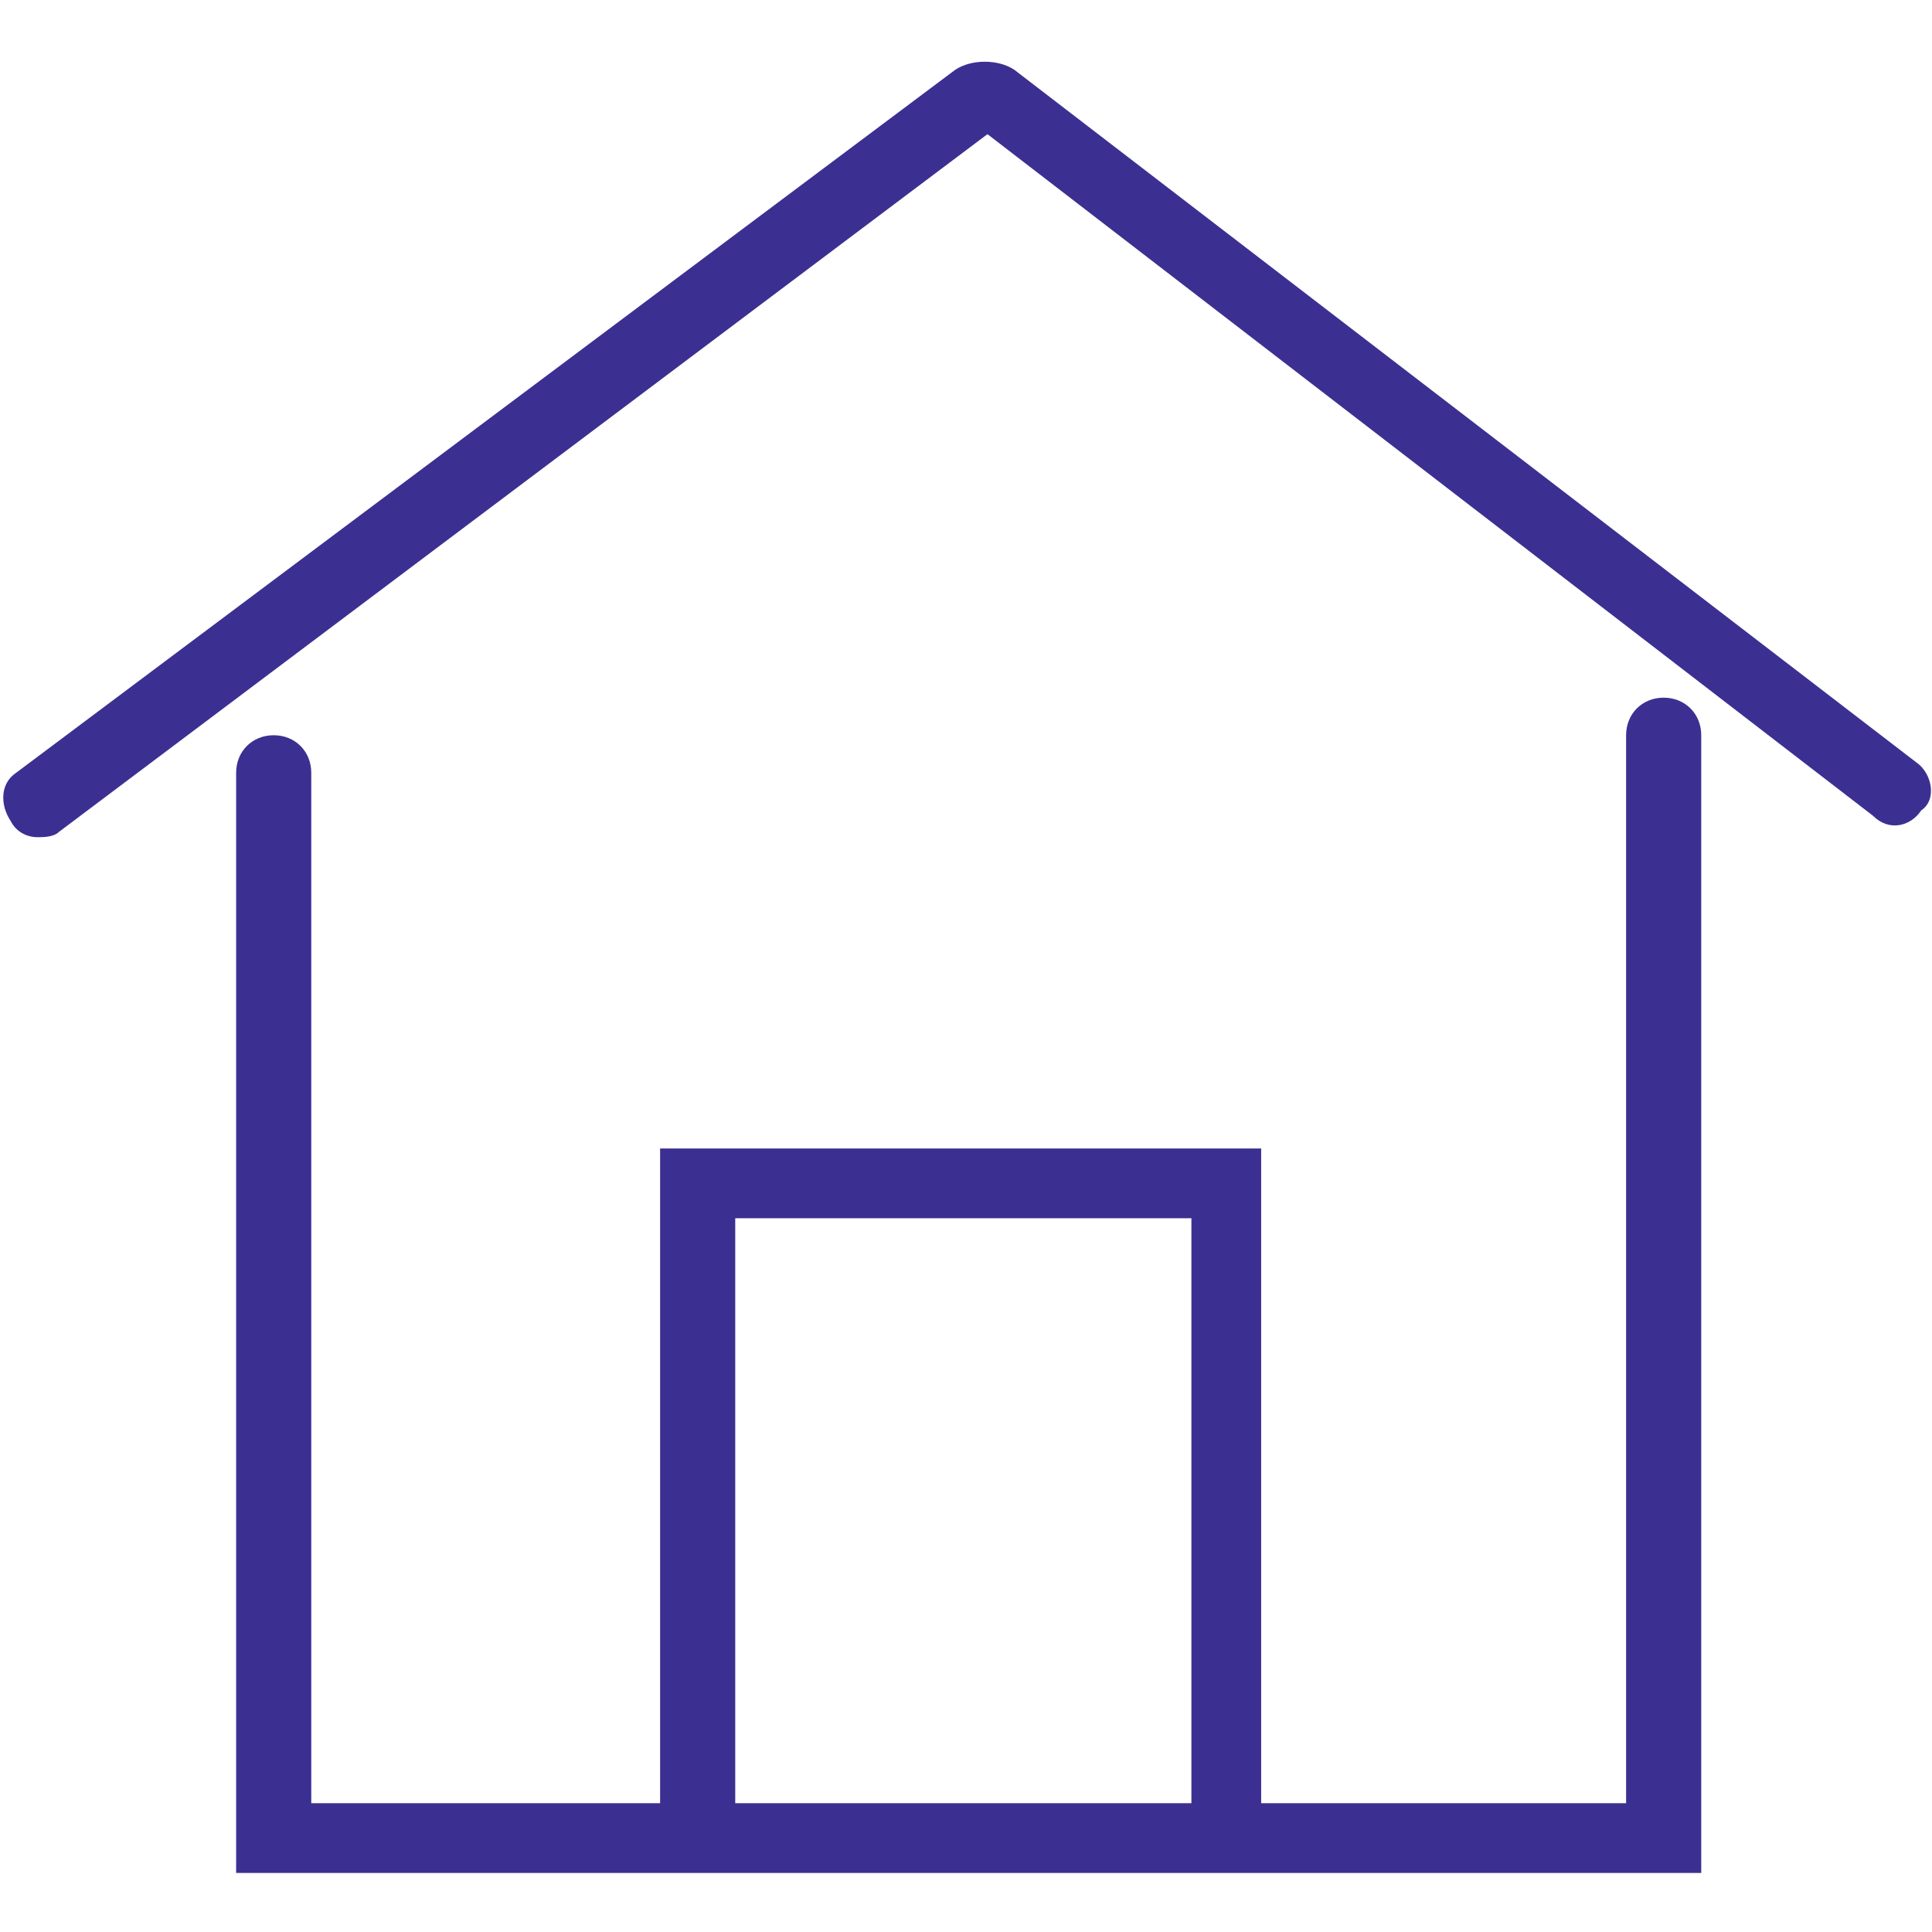 <?xml version="1.0" encoding="utf-8"?>
<!-- Generator: Adobe Illustrator 28.1.0, SVG Export Plug-In . SVG Version: 6.00 Build 0)  -->
<svg version="1.1" id="Layer_1" xmlns="http://www.w3.org/2000/svg" xmlns:xlink="http://www.w3.org/1999/xlink" x="0px" y="0px"
	 viewBox="0 0 36 36" style="enable-background:new 0 0 36 36;" xml:space="preserve">
<style type="text/css">
	.st0{fill:#3B3091;}
</style>
<g>
	<g>
		<path class="st0" d="M0.7,15.6c-0.2,0-0.4-0.1-0.5-0.3C0,15,0,14.6,0.3,14.4L17.8,1.3c0.3-0.2,0.8-0.2,1.1,0l16.8,12.9
			c0.3,0.2,0.4,0.7,0.1,0.9c-0.2,0.3-0.6,0.4-0.9,0.1L18.4,2.5l-17.3,13C1,15.6,0.8,15.6,0.7,15.6z M18.6,2.3L18.6,2.3L18.6,2.3z"/>
	</g>
	<g>
		<g>
			<path class="st0" d="M31.6,34.9H4.4V14.4c0-0.4,0.3-0.7,0.7-0.7c0.4,0,0.7,0.3,0.7,0.7v19.2h24.5V13.7c0-0.4,0.3-0.7,0.7-0.7
				c0.4,0,0.7,0.3,0.7,0.7v21.2H31.6z"/>
		</g>
		<g>
			<path class="st0" d="M22.9,34.8c-0.4,0-0.7-0.3-0.7-0.7V22.7h-8.5V34c0,0.4-0.3,0.7-0.7,0.7s-0.7-0.3-0.7-0.7V21.4h11.2v12.7
				C23.6,34.5,23.3,34.8,22.9,34.8z"/>
		</g>
	</g>
</g>
</svg>
